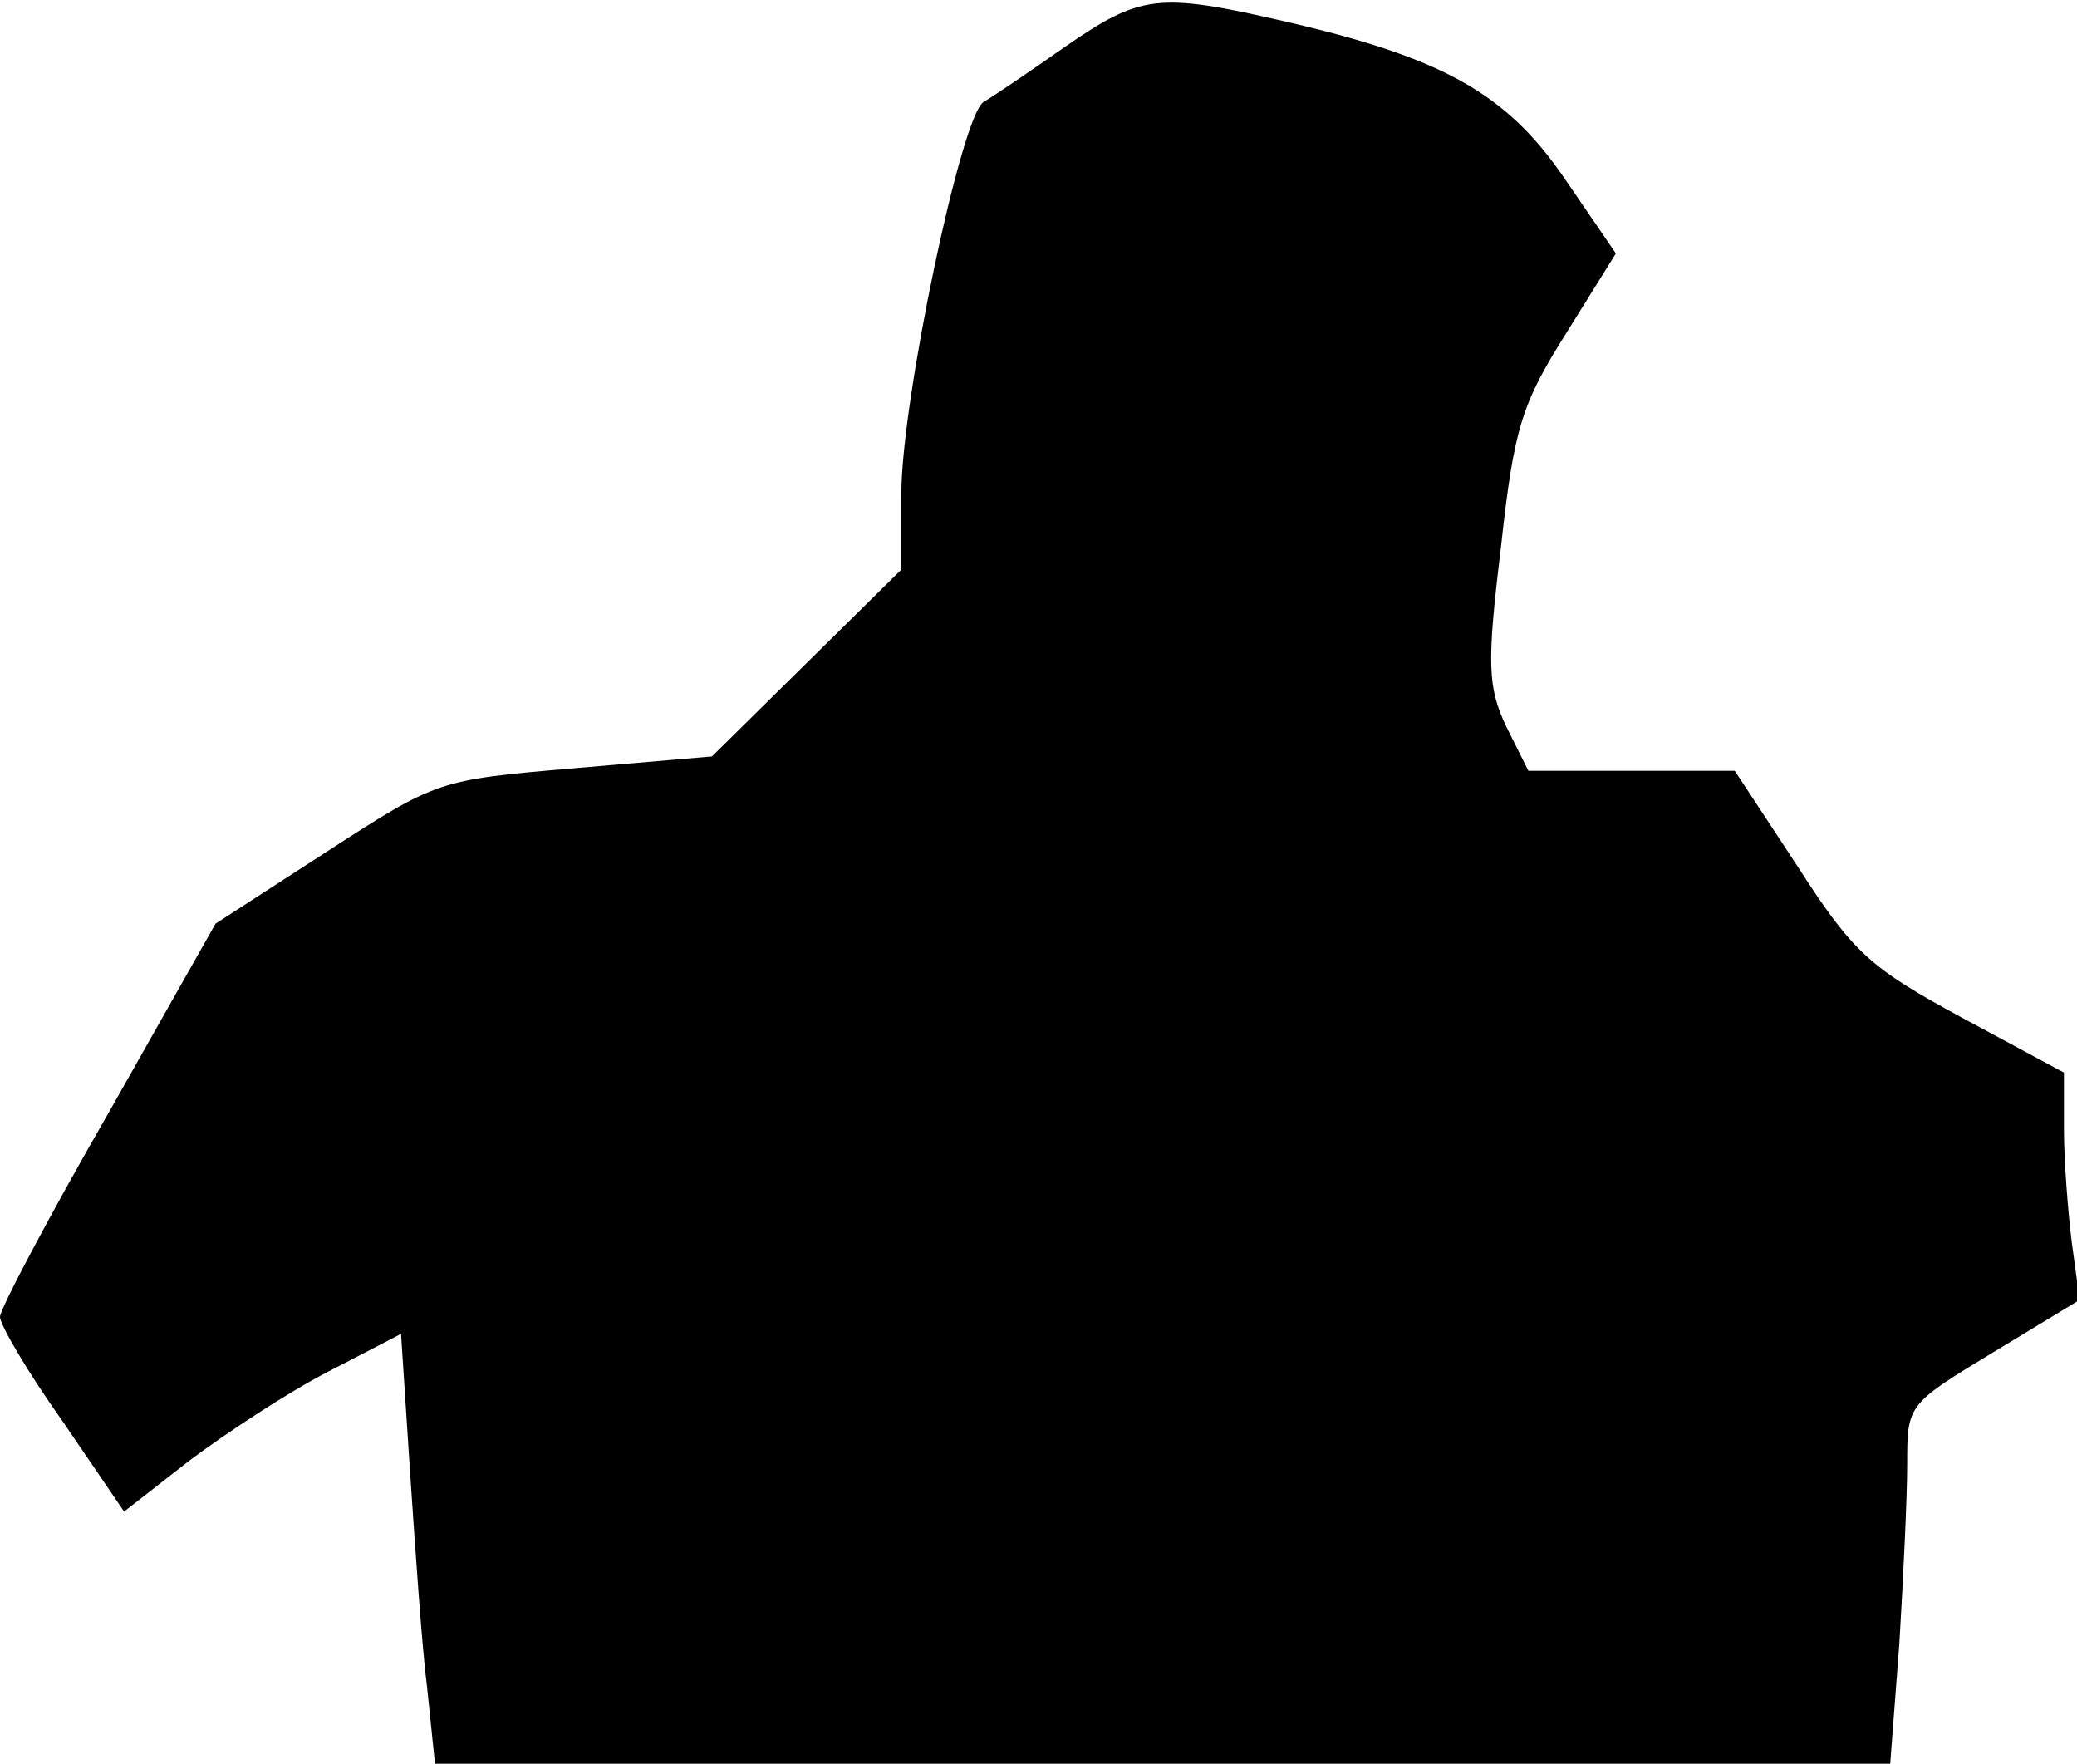 <?xml version="1.0" standalone="no"?>
<!DOCTYPE svg PUBLIC "-//W3C//DTD SVG 20010904//EN"
 "http://www.w3.org/TR/2001/REC-SVG-20010904/DTD/svg10.dtd">
<svg version="1.0" xmlns="http://www.w3.org/2000/svg"
 width="159pt" height="135pt" viewBox="0 0 159 135"
 preserveAspectRatio="xMidYMid meet">
<g transform="translate(0,135) scale(0.1,-0.1)"
fill="#000000" stroke="none">
<path fill="#000000" stroke="none" d="M815 1314 c-27 -19 -55 -38 -62 -42
-17 -10 -63 -229 -63 -300 l0 -58 -72 -71 -73 -72 -105 -9 c-105 -9 -105 -9
-190 -64 l-85 -55 -82 -145 c-46 -80 -83 -150 -83 -156 0 -6 21 -42 48 -80
l47 -69 50 39 c28 21 75 52 106 68 l56 29 7 -107 c4 -59 9 -133 13 -164 l6
-58 557 0 557 0 7 92 c3 50 6 112 6 137 0 46 0 46 66 86 l66 40 -6 44 c-3 24
-6 63 -6 87 l0 43 -78 42 c-70 38 -83 49 -126 116 l-48 73 -79 0 -79 0 -17 34
c-14 30 -15 47 -4 137 10 92 16 110 50 164 l38 61 -39 57 c-45 66 -94 93 -216
121 -96 22 -109 20 -167 -20z"/>
</g>
</svg>
